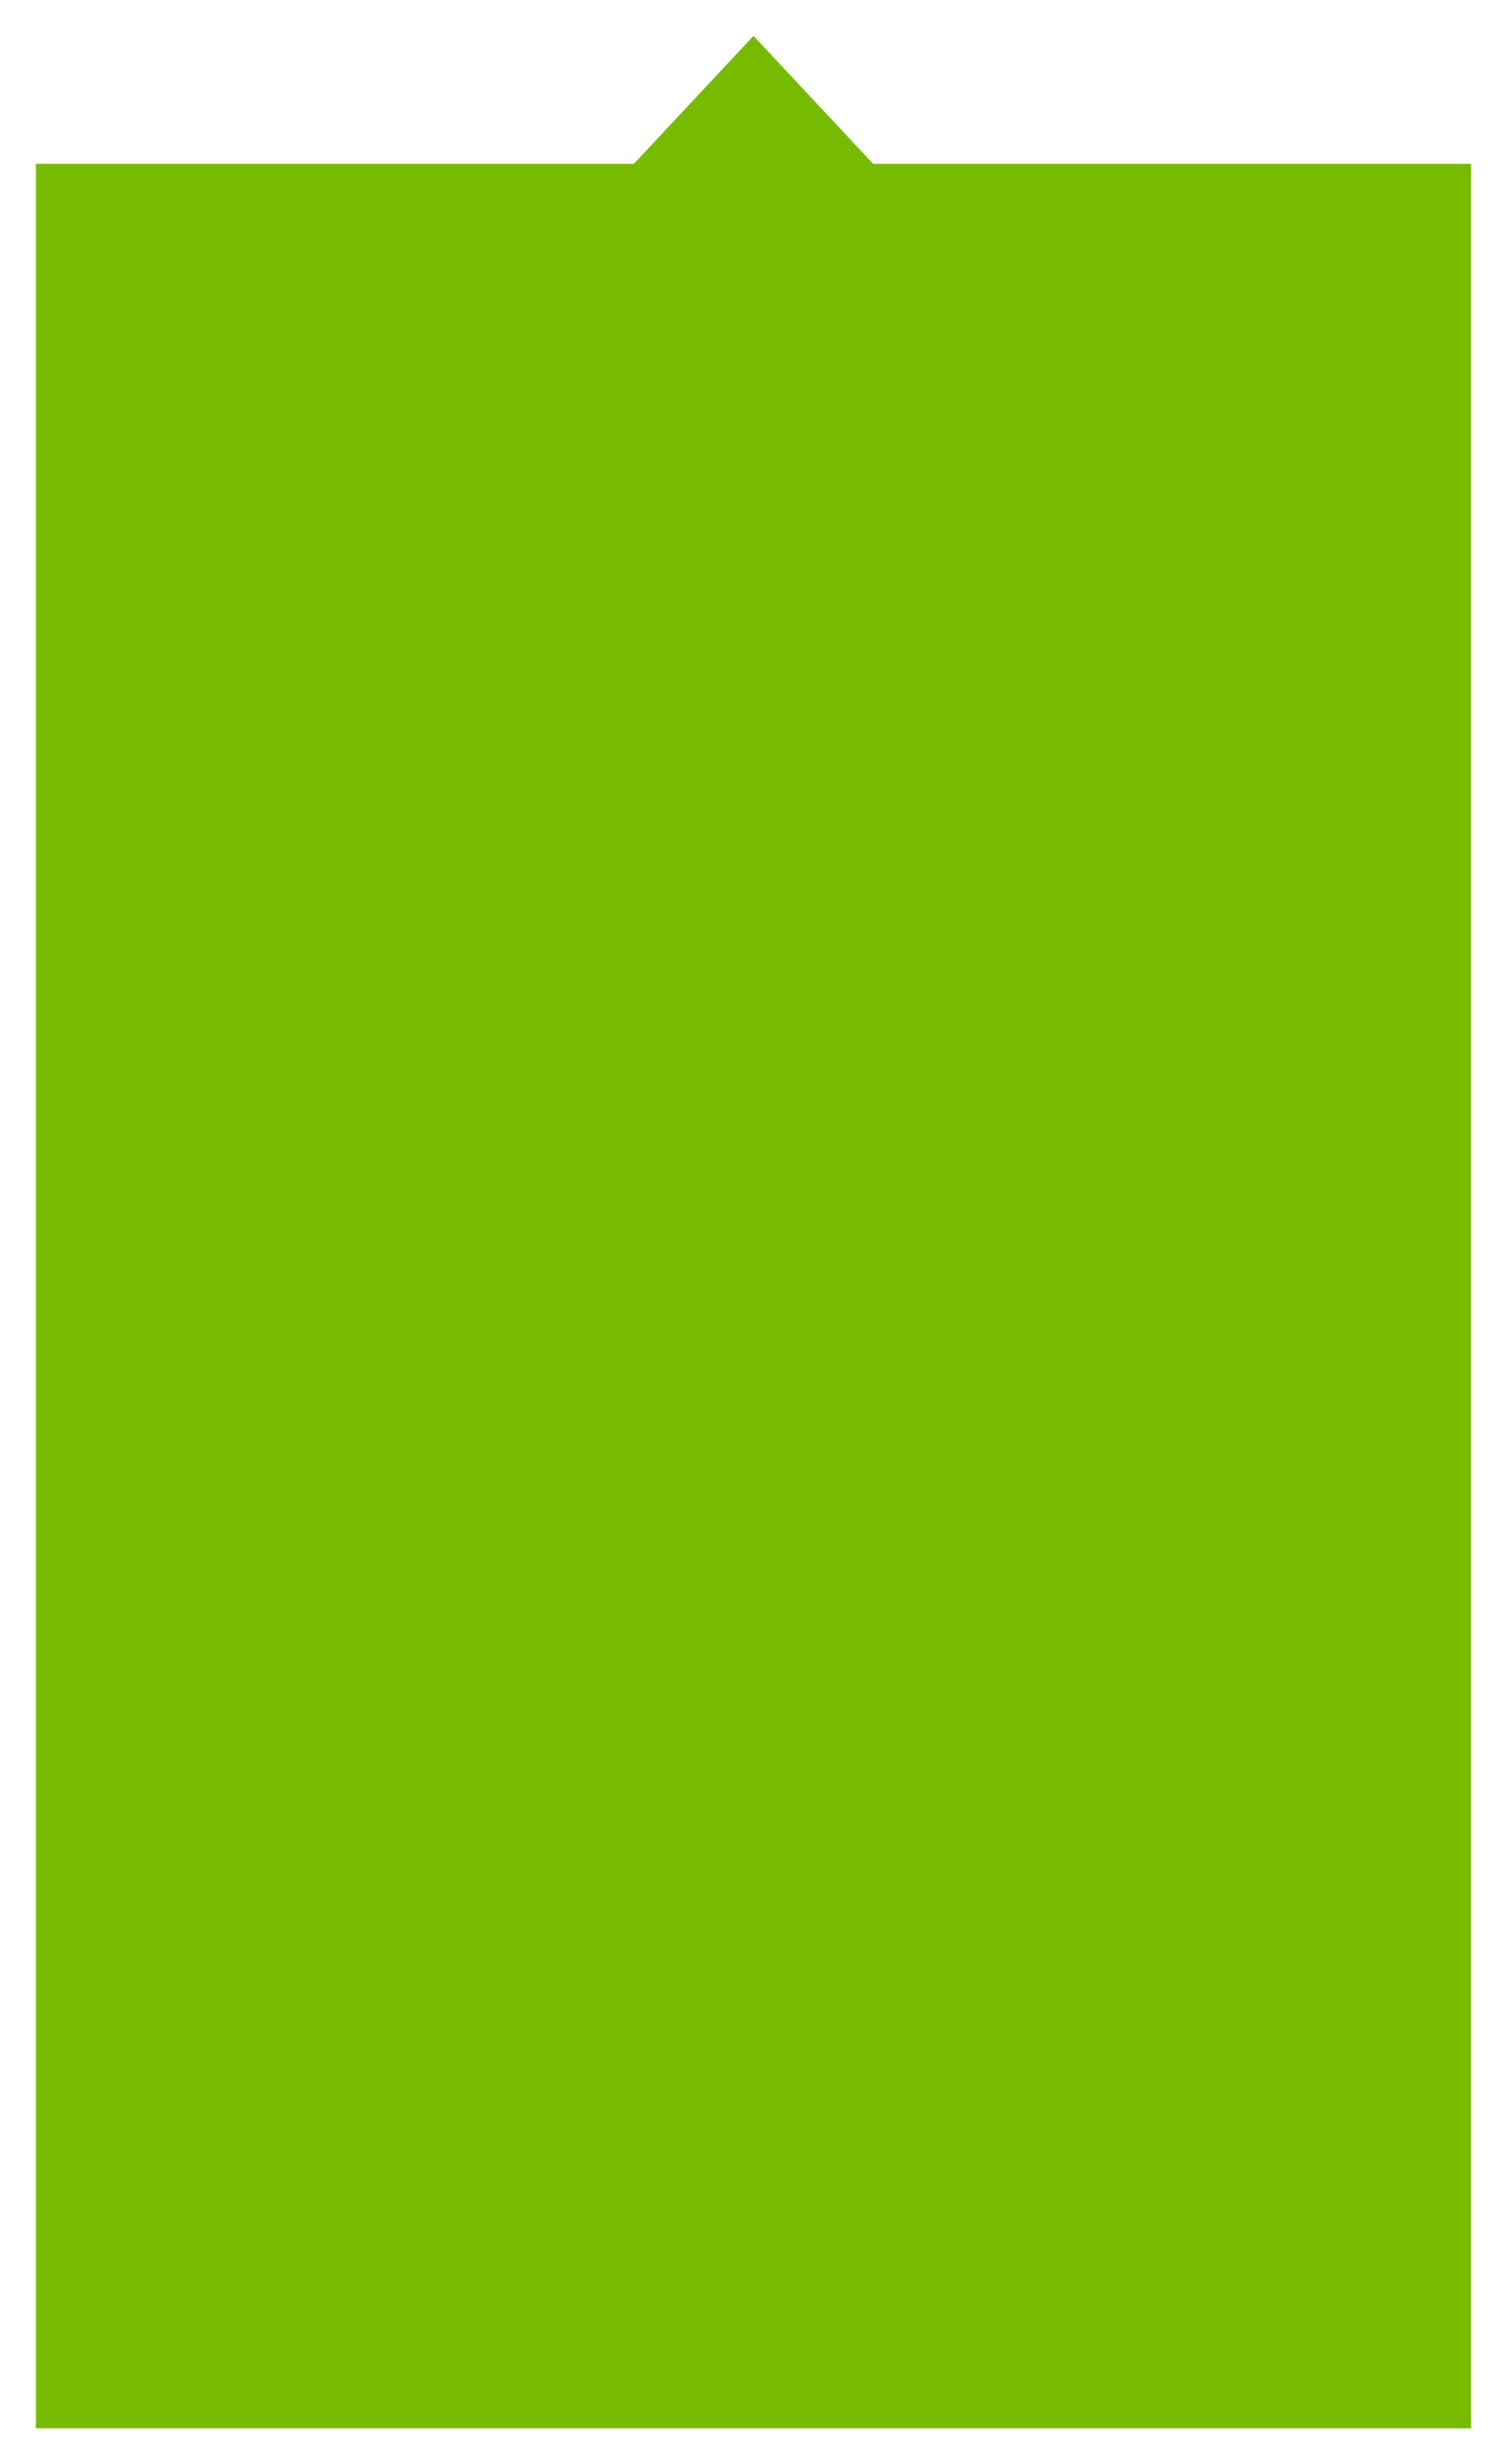 <svg xmlns="http://www.w3.org/2000/svg" xmlns:xlink="http://www.w3.org/1999/xlink" viewBox="93.5 71.5 315 515"><defs><style>.a{fill:#7b0;}.b{filter:url(#a);}</style><filter id="a" x="93.5" y="71.5" width="315" height="515" filterUnits="userSpaceOnUse"><feOffset dy="3" input="SourceAlpha"/><feGaussianBlur stdDeviation="2.5" result="b"/><feFlood flood-opacity="0.502"/><feComposite operator="in" in2="b"/><feComposite in="SourceGraphic"/></filter></defs><g class="b" transform="matrix(1, 0, 0, 1, 0, 0)"><path class="a" d="M-1-3.269H124L149-30,174-3.269H299V470H-1Z" transform="translate(102 106)"/></g></svg>